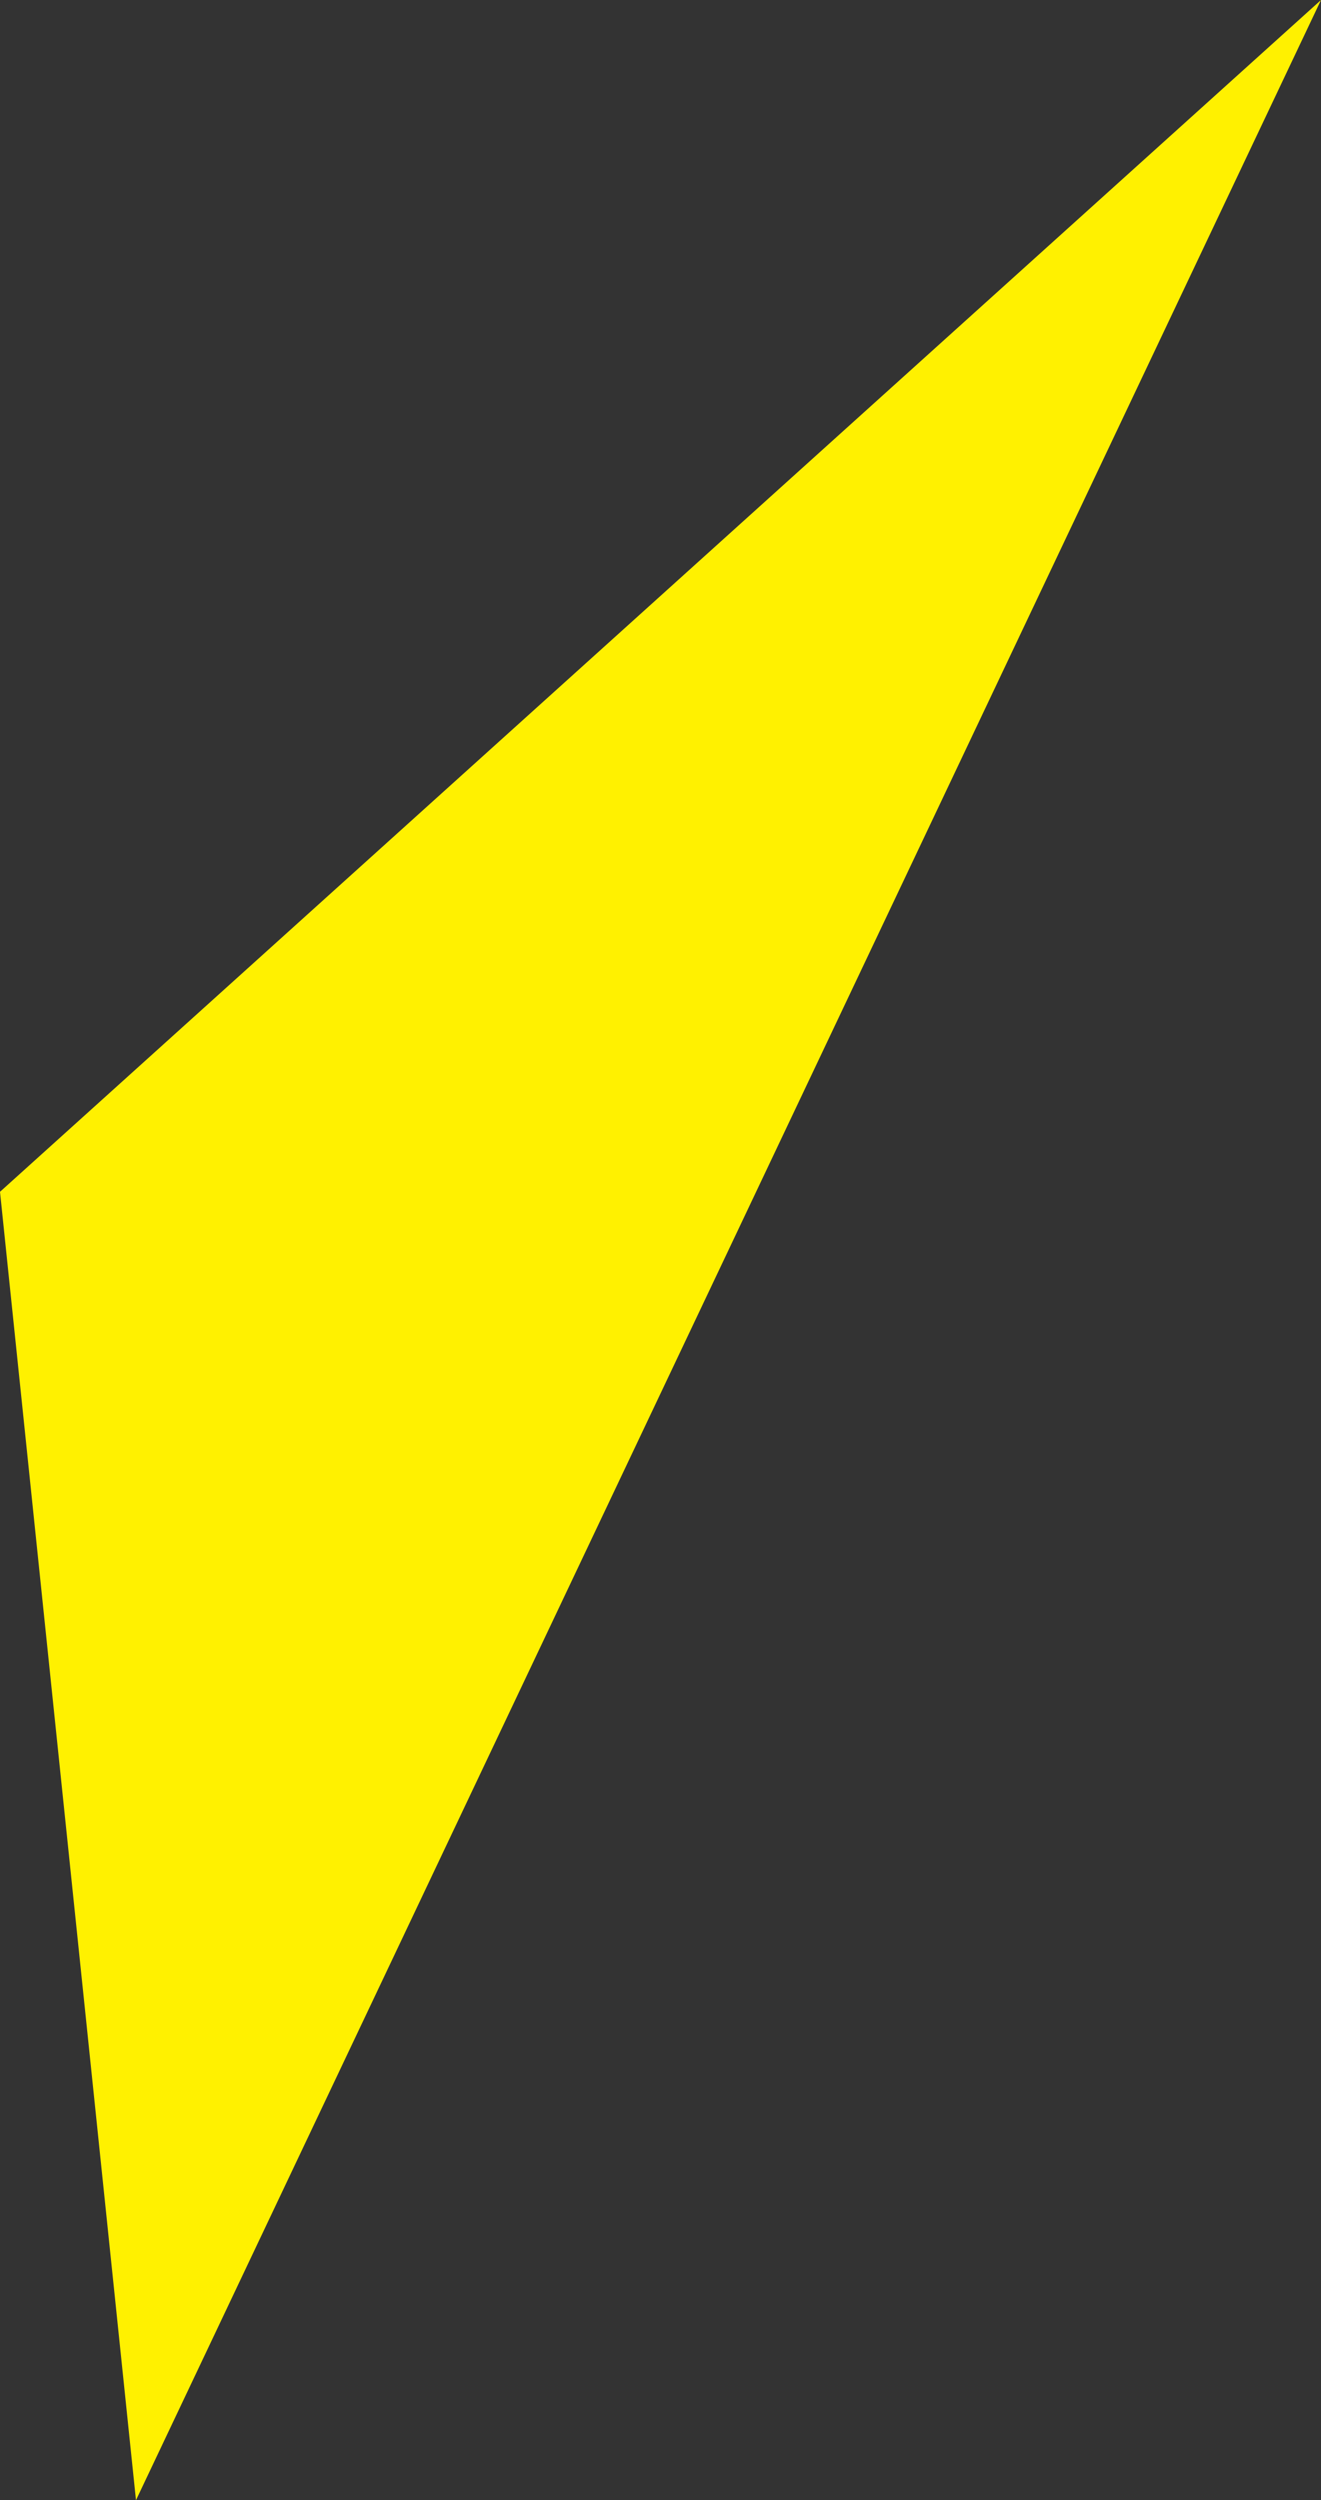 <svg xmlns="http://www.w3.org/2000/svg" width="191.985" height="363.266" viewBox="0 0 191.985 363.266">
  <rect x="0" y="0" width="191.985" height="363.266" fill="#333333" stroke="none"/>
  <path id="シェイプ_2_のコピー_5" data-name="シェイプ 2 のコピー 5" d="M1424.985,233,1233,406.163l19.763,190.1Z" transform="translate(-1233 -233)" fill="#fff100"/>
</svg>
